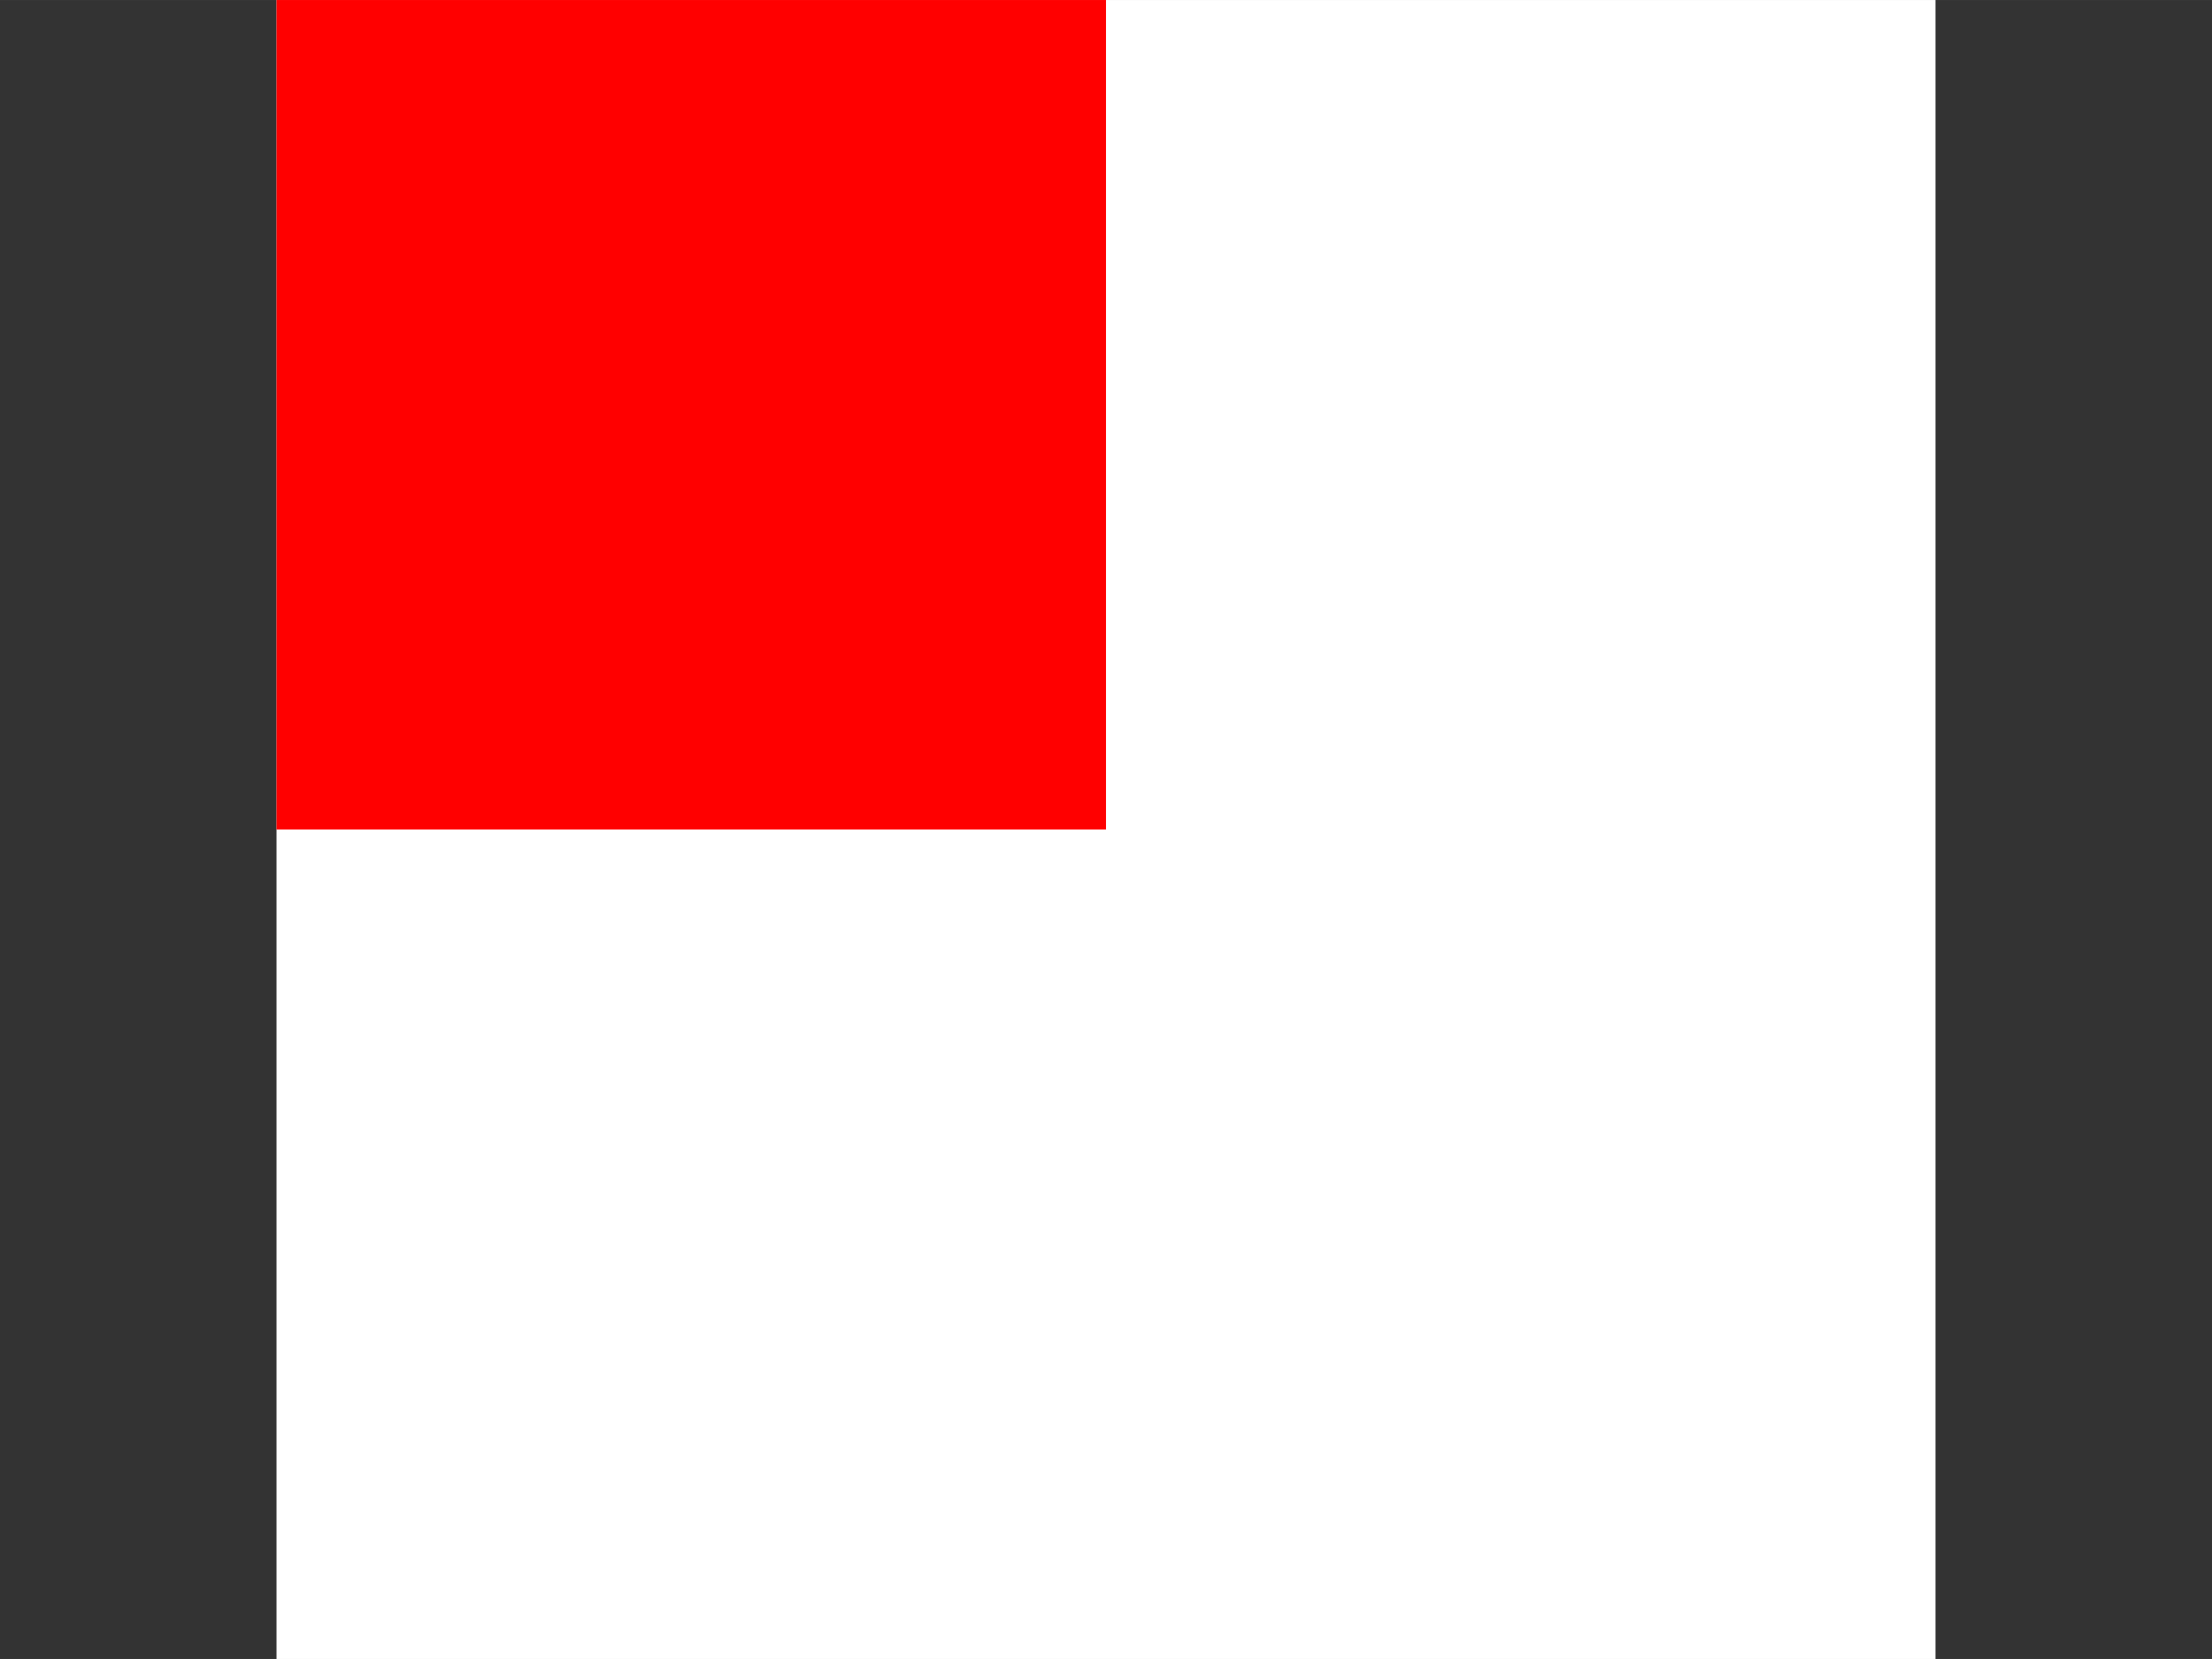 <?xml version="1.0" encoding="UTF-8" standalone="no"?>
<!-- Created with Inkscape (http://www.inkscape.org/) -->

<svg
   width="120"
   height="90"
   viewBox="0 0 31.75 23.812"
   version="1.1"
   id="svg5"
   inkscape:version="1.2.2 (b0a8486541, 2022-12-01)"
   sodipodi:docname="centre_crop_test.svg"
   inkscape:export-filename="centre_crop_test.png"
   inkscape:export-xdpi="96"
   inkscape:export-ydpi="96"
   xmlns:inkscape="http://www.inkscape.org/namespaces/inkscape"
   xmlns:sodipodi="http://sodipodi.sourceforge.net/DTD/sodipodi-0.dtd"
   xmlns="http://www.w3.org/2000/svg"
   xmlns:svg="http://www.w3.org/2000/svg">
  <rect x="0" y="0" width="31.75" height="23.812" fill="#333333" stroke="none"/>
  <sodipodi:namedview
     id="namedview7"
     pagecolor="#000000"
     bordercolor="#666666"
     borderopacity="1.0"
     inkscape:showpageshadow="2"
     inkscape:pageopacity="1"
     inkscape:pagecheckerboard="0"
     inkscape:deskcolor="#d1d1d1"
     inkscape:document-units="px"
     showgrid="false"
     inkscape:zoom="4.275"
     inkscape:cx="60"
     inkscape:cy="44.912281"
     inkscape:window-width="1450"
     inkscape:window-height="1041"
     inkscape:window-x="466"
     inkscape:window-y="18"
     inkscape:window-maximized="1"
     inkscape:current-layer="layer1" />
  <defs
     id="defs2" />
  <g
     inkscape:label="Layer 1"
     inkscape:groupmode="layer"
     id="layer1">
    <rect
       style="opacity:1;fill:#ffffff;stroke-width:0.3;paint-order:fill markers stroke;stroke:none"
       id="rect234"
       width="23.812"
       height="23.812"
       x="3.969"
       y="-1.8750001e-07" />
    <rect
       style="opacity:1;fill:#ff0000;stroke:none;stroke-width:0.13;paint-order:fill markers stroke;fill-opacity:1"
       id="rect1054"
       width="11.906"
       height="11.906"
       x="3.969"
       y="-1.8750001e-07" />
  </g>
</svg>
